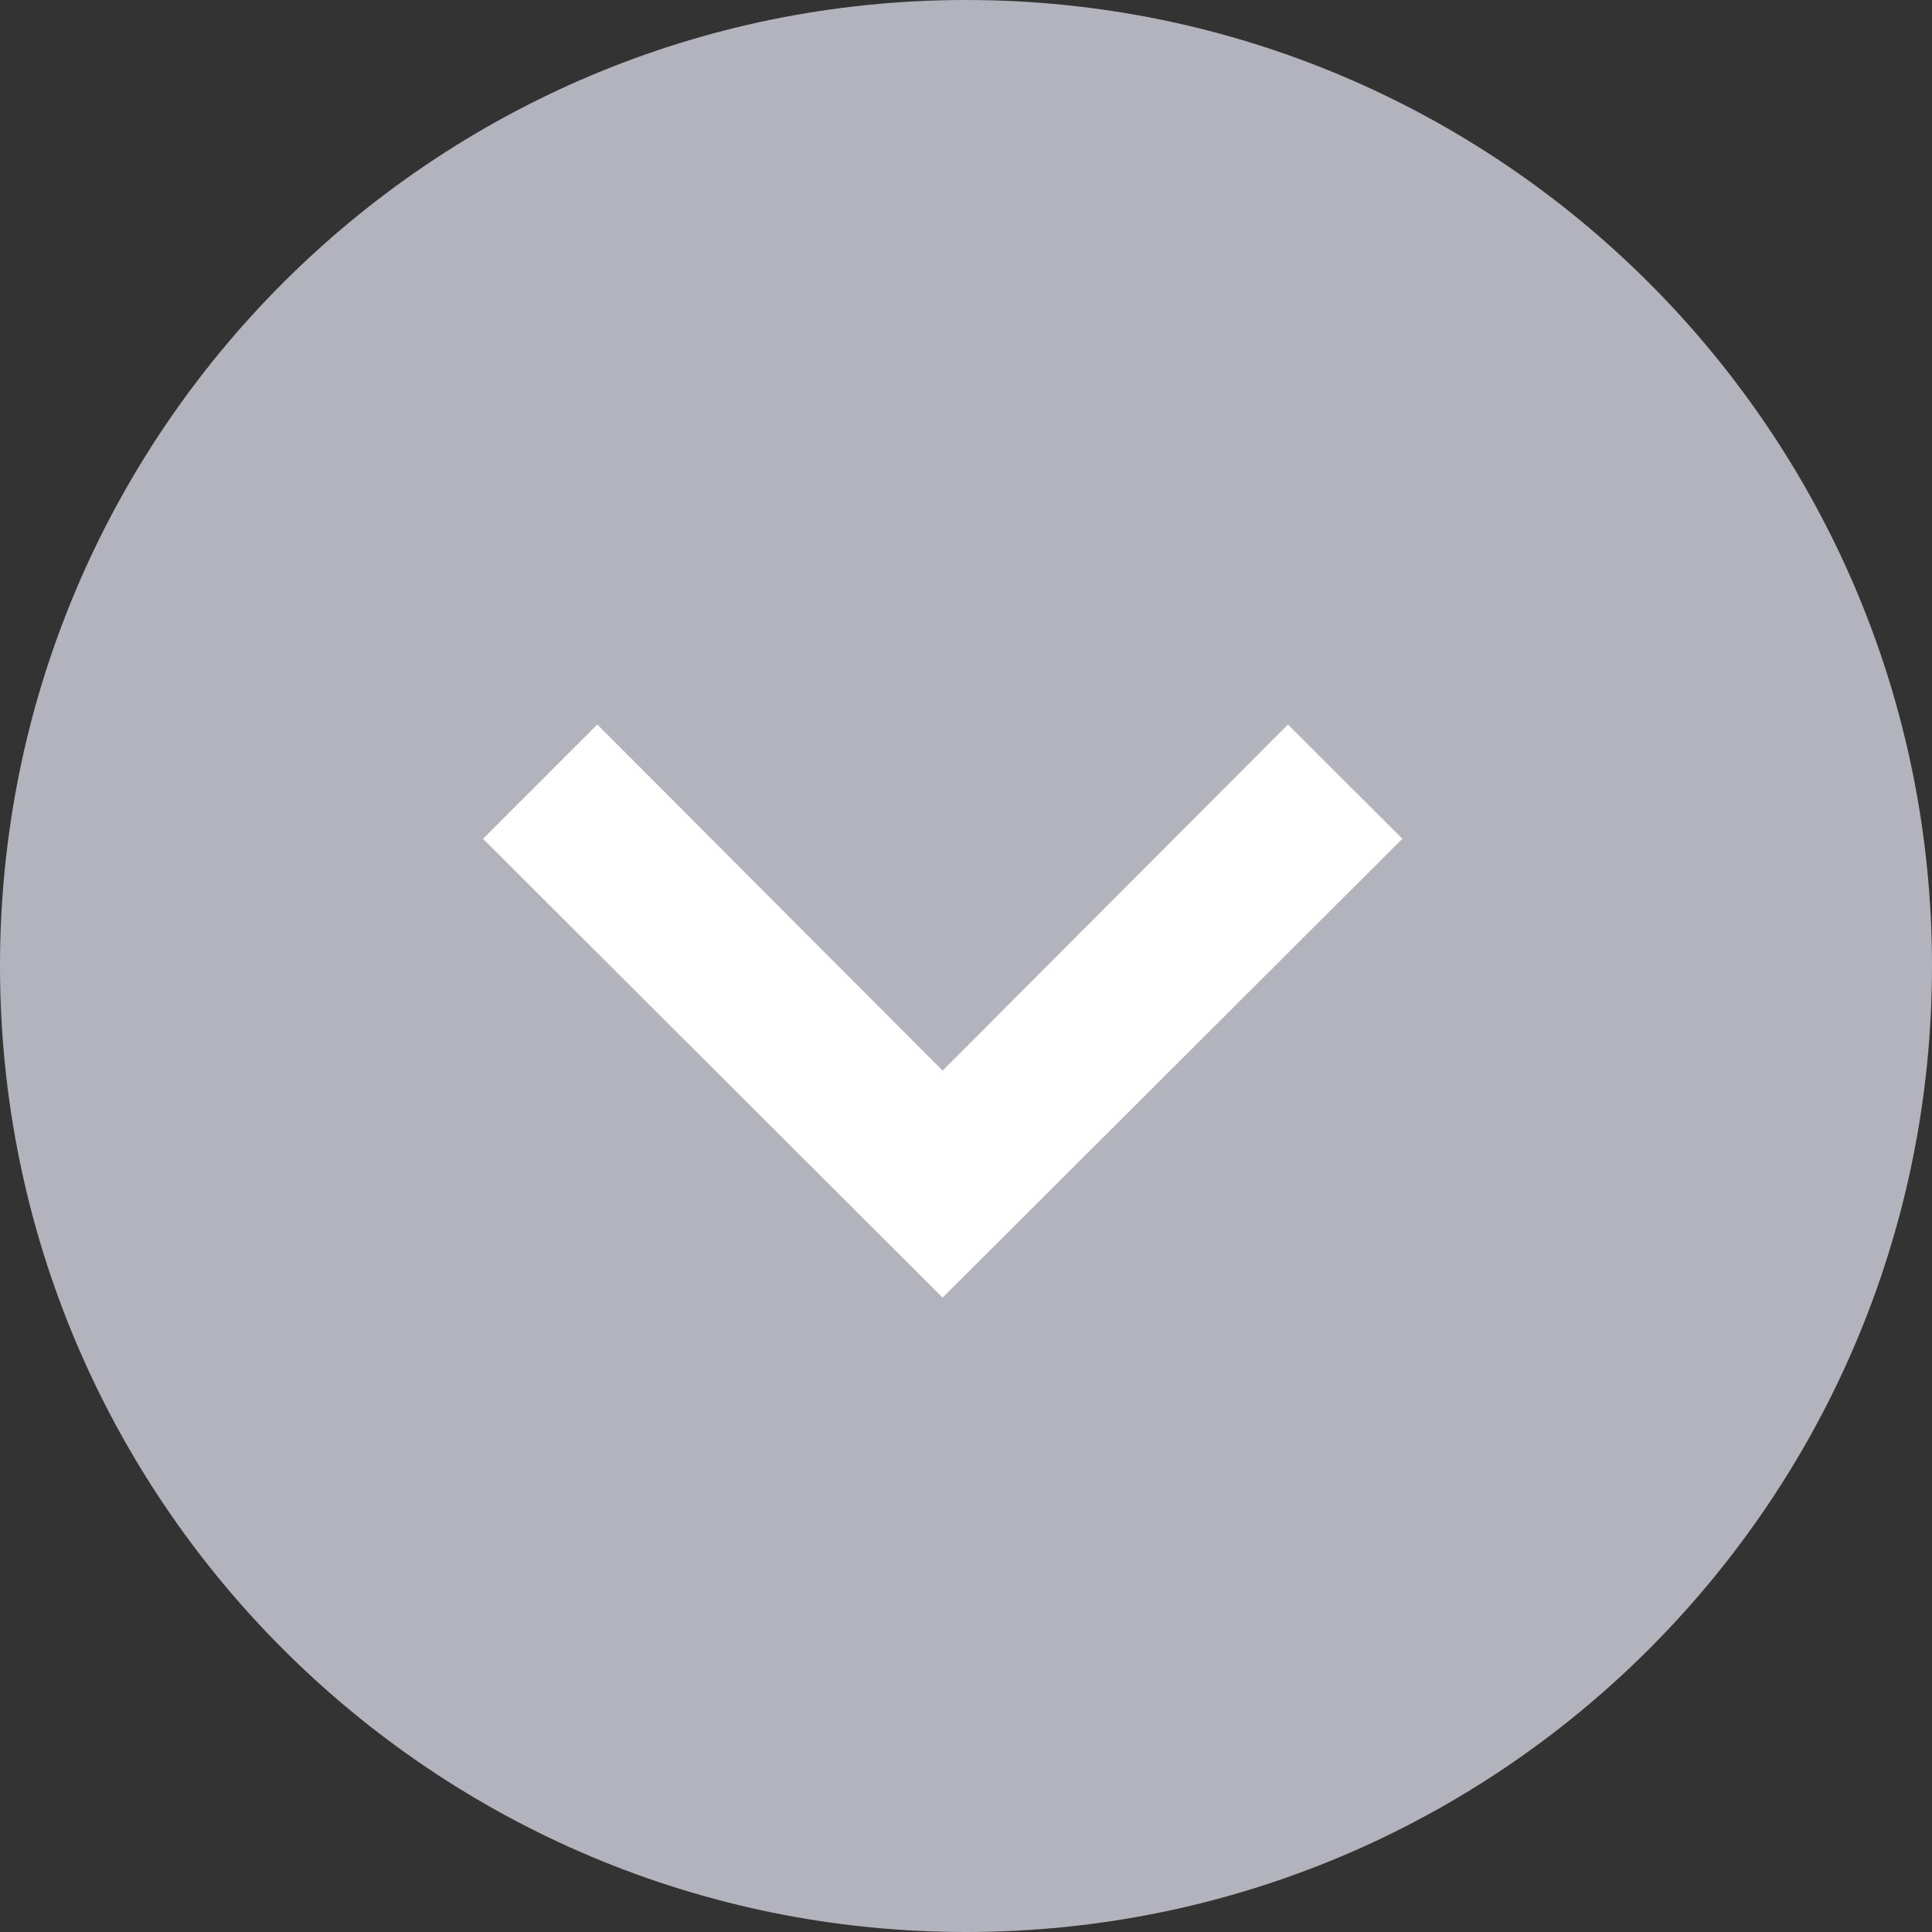 <svg width="20" height="20" viewBox="0 0 20 20" fill="none" xmlns="http://www.w3.org/2000/svg">
  <rect x="0" y="0" width="20" height="20" fill="#333333" stroke="none"/>
  <path d="M10 0C4.477 0 0 4.477 0 10C0 15.523 4.477 20 10 20C15.523 20 20 15.523 20 10C20 4.477 15.523 0 10 0Z" fill="#B3B3BE"/>
<path d="M9.758 13.433L5 8.683L6.183 7.5L9.758 11.083L13.333 7.5L14.517 8.683L9.758 13.433Z" fill="white"/>
</svg>
